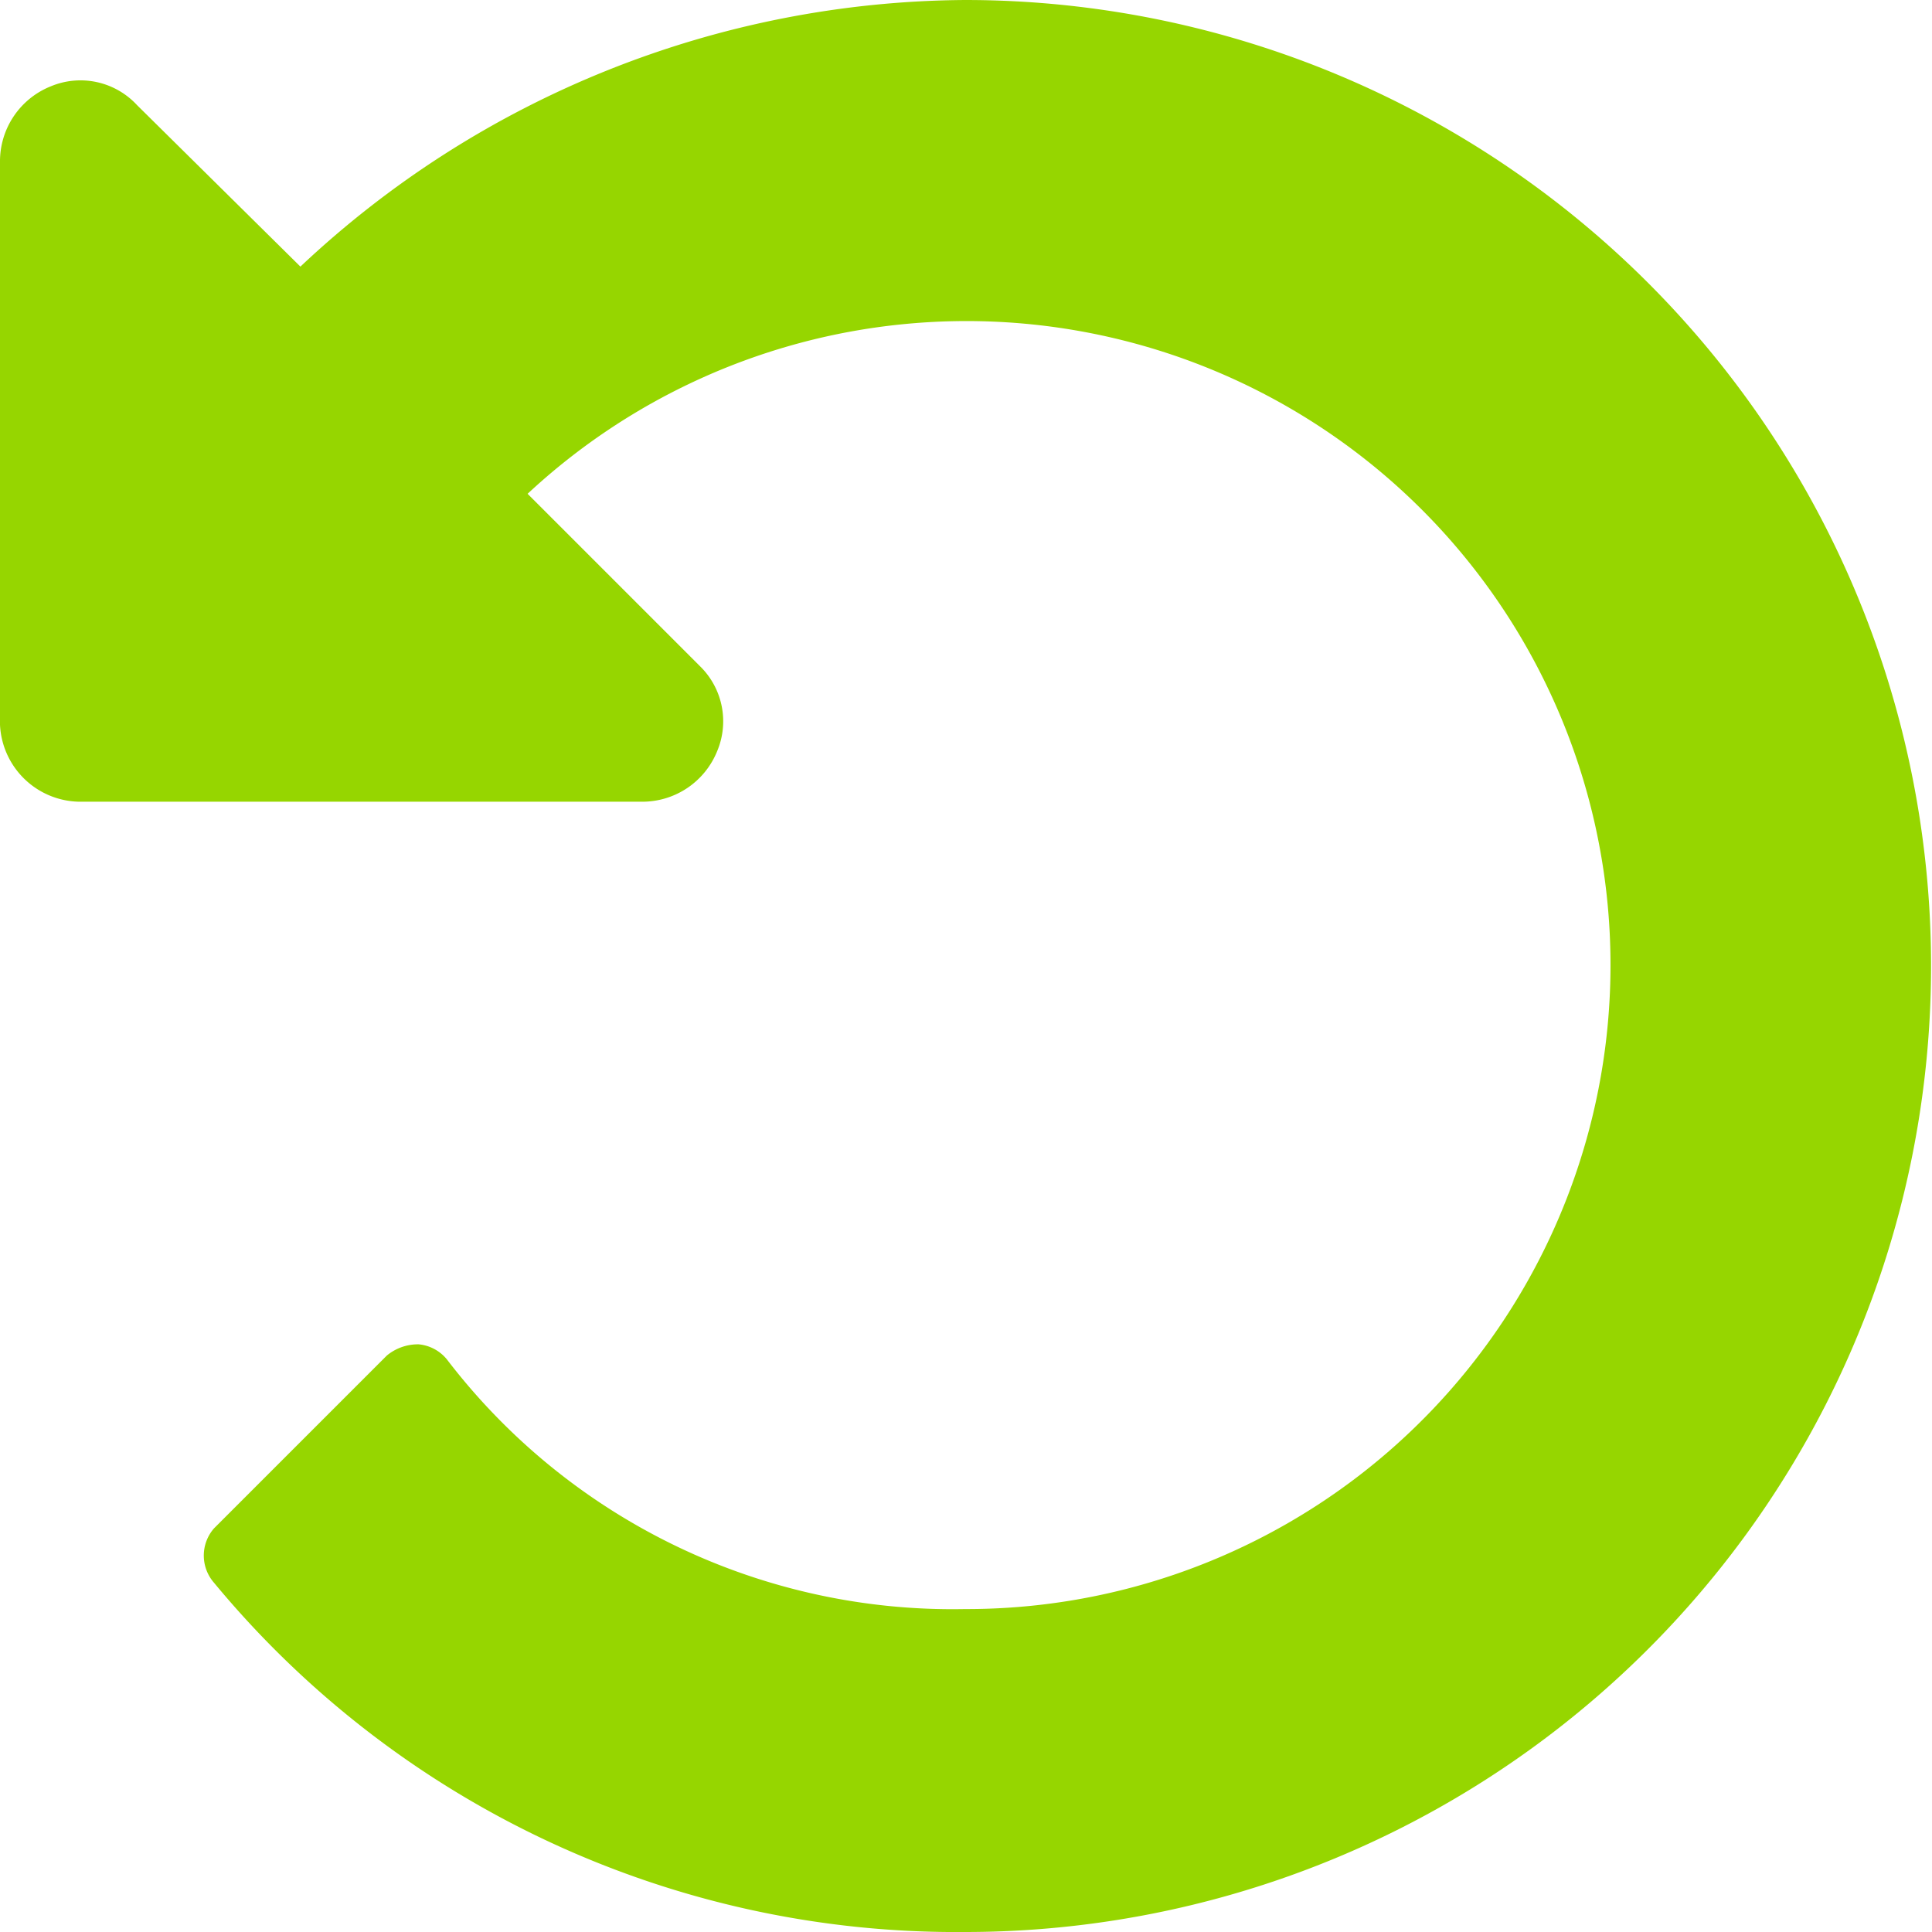 <svg xmlns="http://www.w3.org/2000/svg" viewBox="0 0 10.29 10.29"><defs><style>.cls-1{fill:#96d600;}</style></defs><title>Icon_Replay</title><g id="Layer_2" data-name="Layer 2"><g id="Layer_2-2" data-name="Layer 2"><path class="cls-1" d="M5.14,10.29a5.13,5.13,0,0,1-4-1.86.22.22,0,0,1,0-.29l.92-.92a.26.26,0,0,1,.17-.06.22.22,0,0,1,.15.08A3.39,3.39,0,0,0,5.14,8.57,3.43,3.43,0,1,0,2.81,2.63l.92.92A.41.41,0,0,1,3.82,4a.43.43,0,0,1-.4.27h-3A.43.43,0,0,1,0,3.86v-3A.43.43,0,0,1,.27.46.41.41,0,0,1,.73.56l.87.86A5.21,5.21,0,0,1,5.14,0a5.14,5.14,0,0,1,0,10.29Z"/></g></g></svg>